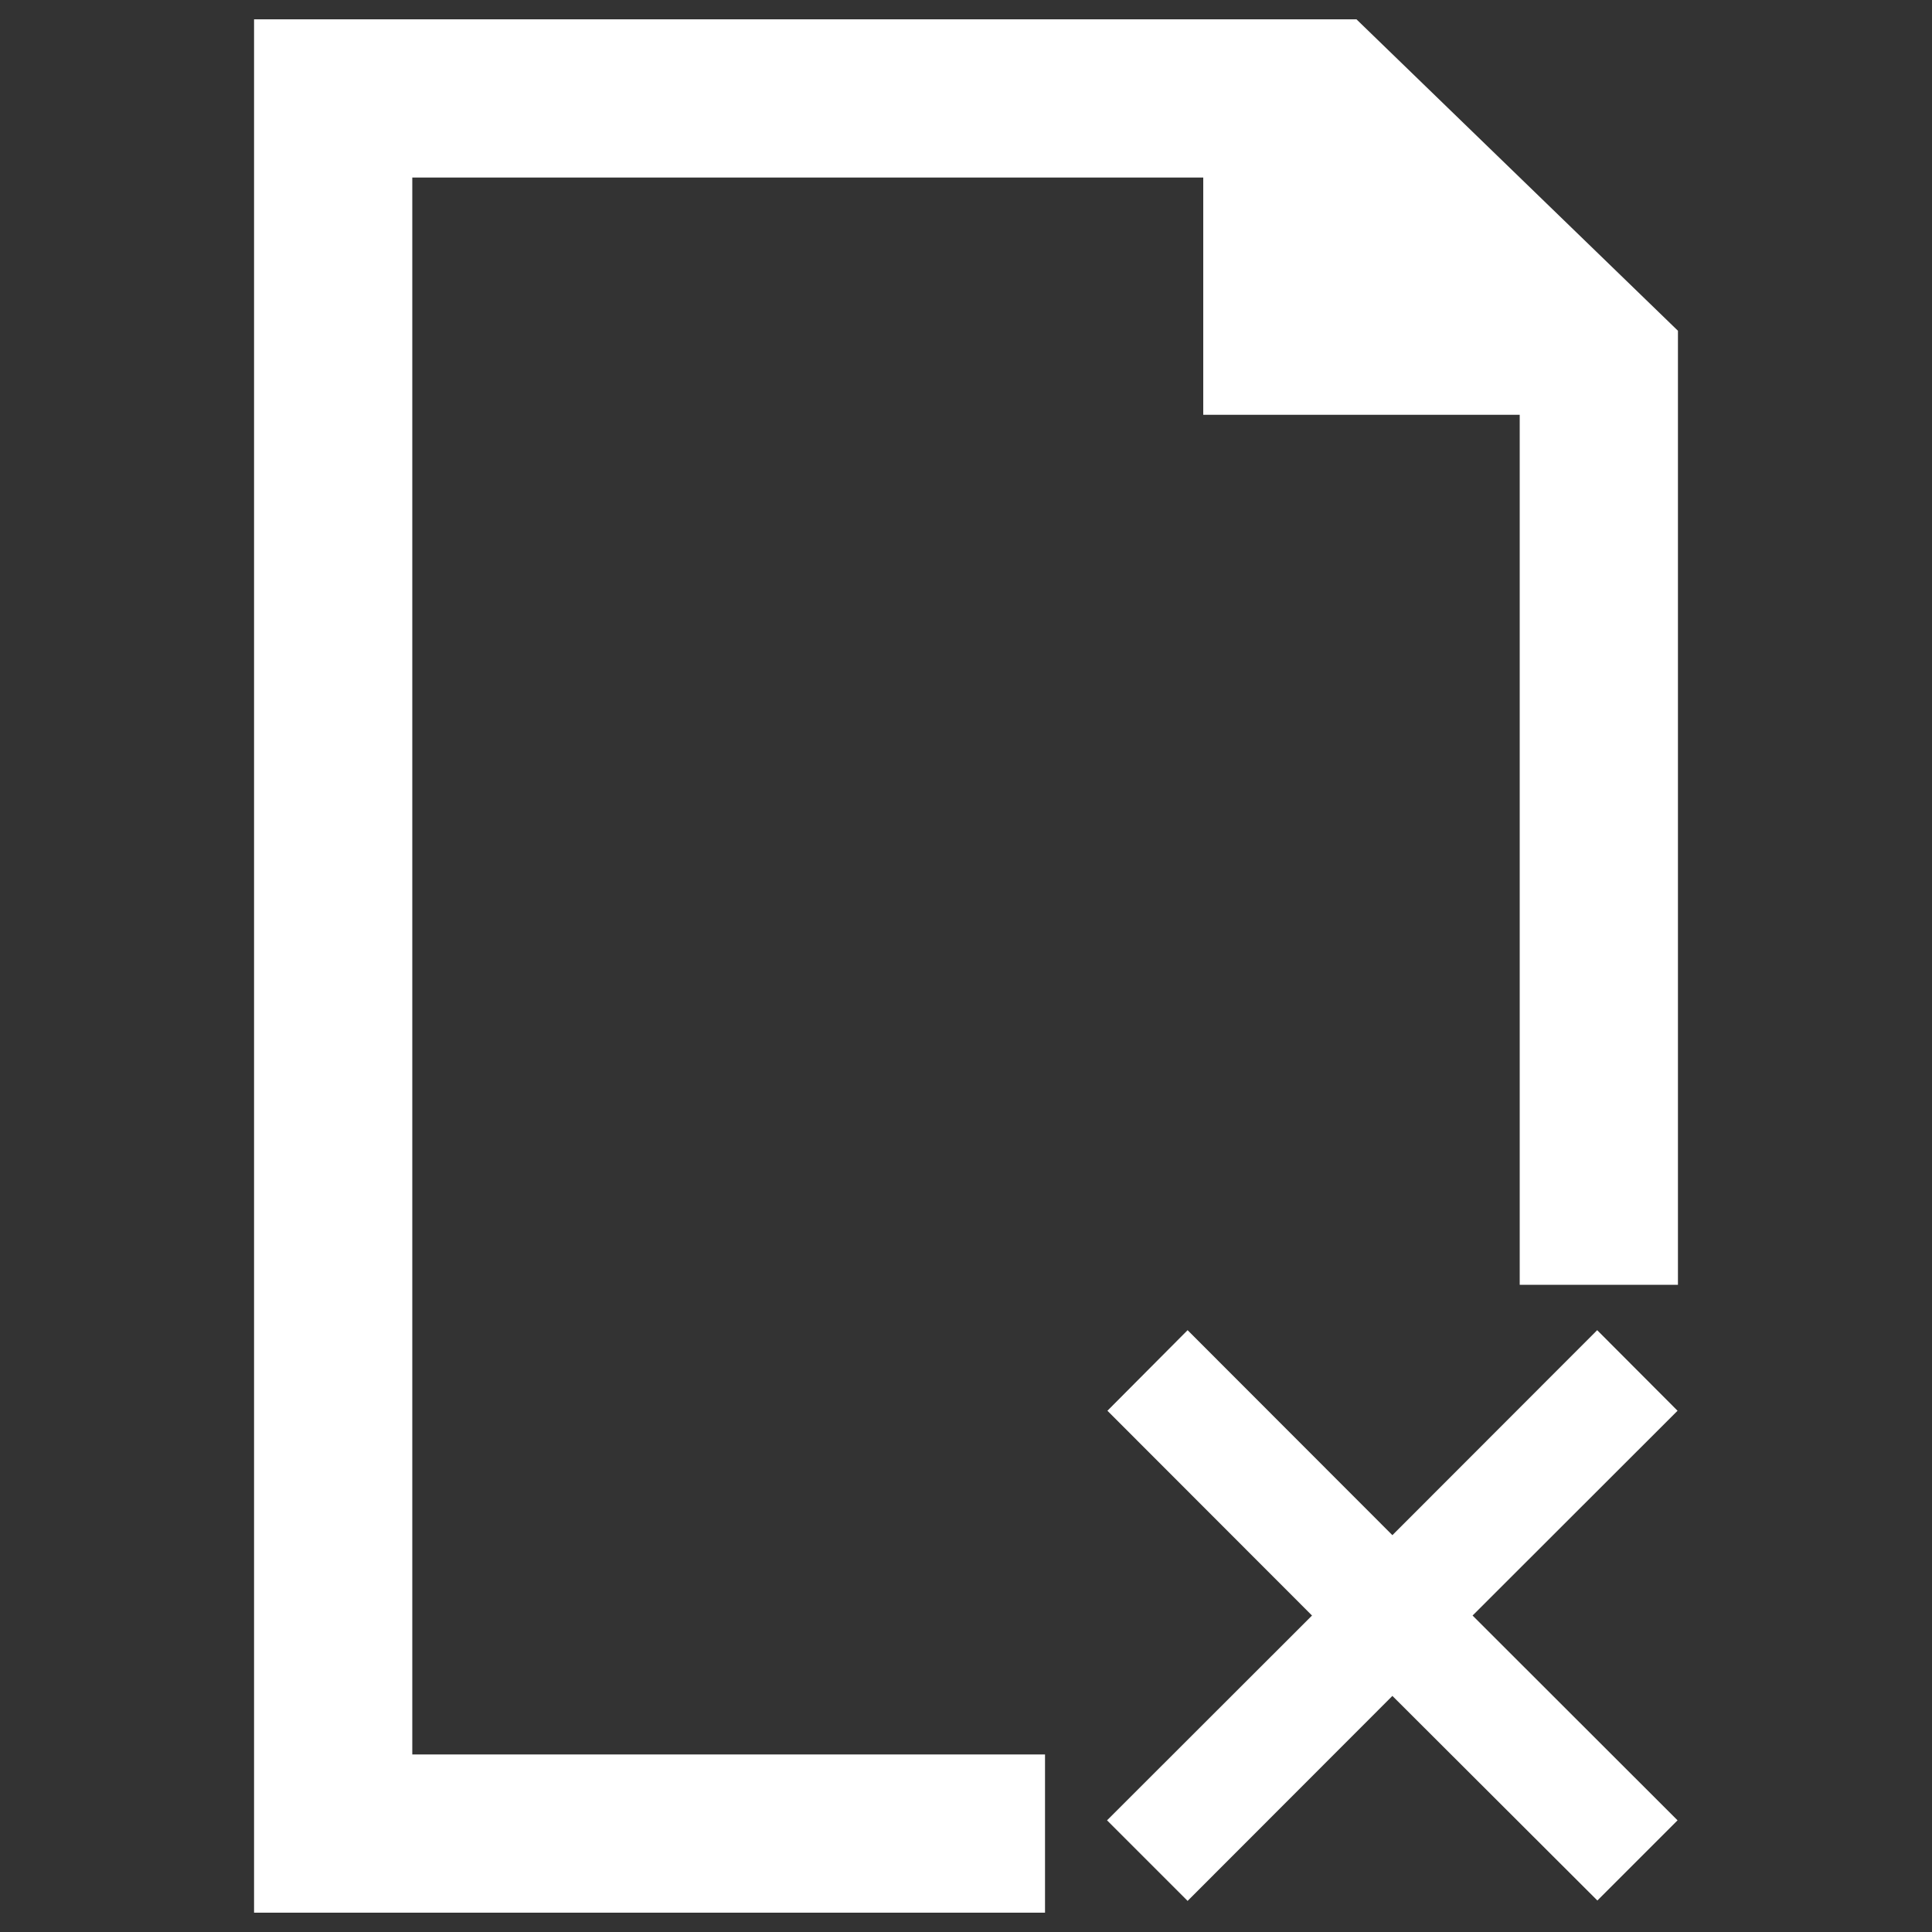 <?xml version="1.0" encoding="utf-8"?>
<!-- Svg Vector Icons : http://www.onlinewebfonts.com/icon -->
<!DOCTYPE svg PUBLIC "-//W3C//DTD SVG 1.1//EN" "http://www.w3.org/Graphics/SVG/1.1/DTD/svg11.dtd">
<svg version="1.1" xmlns="http://www.w3.org/2000/svg" xmlns:xlink="http://www.w3.org/1999/xlink" x="0px" y="0px" viewBox="0 0 1000 1000" enable-background="new 0 0 1000 1000" xml:space="preserve">
<rect x="0" y="0" width="1000" height="1000" fill="#333333" stroke="none"/>
<defs>
  <style type="text/css">
   <![CDATA[
    .class1 {fill: #FFF}
   ]]>
  </style>
 </defs>
<g><path class="class1" d="M702.1,10H131.5v980h409.4v-81.9H213.4V91.9h409.4v122.8h163.8V665h81.9V171.2L702.1,10z M826.7,688.5l-106,106.1l-106-106.1l-41.5,41.7l105.9,106l-106.1,106l41.7,41.7l106-106.1l106.1,105.9l41.5-41.5l-106.1-106l106.1-106L826.7,688.5z"/></g>
</svg>